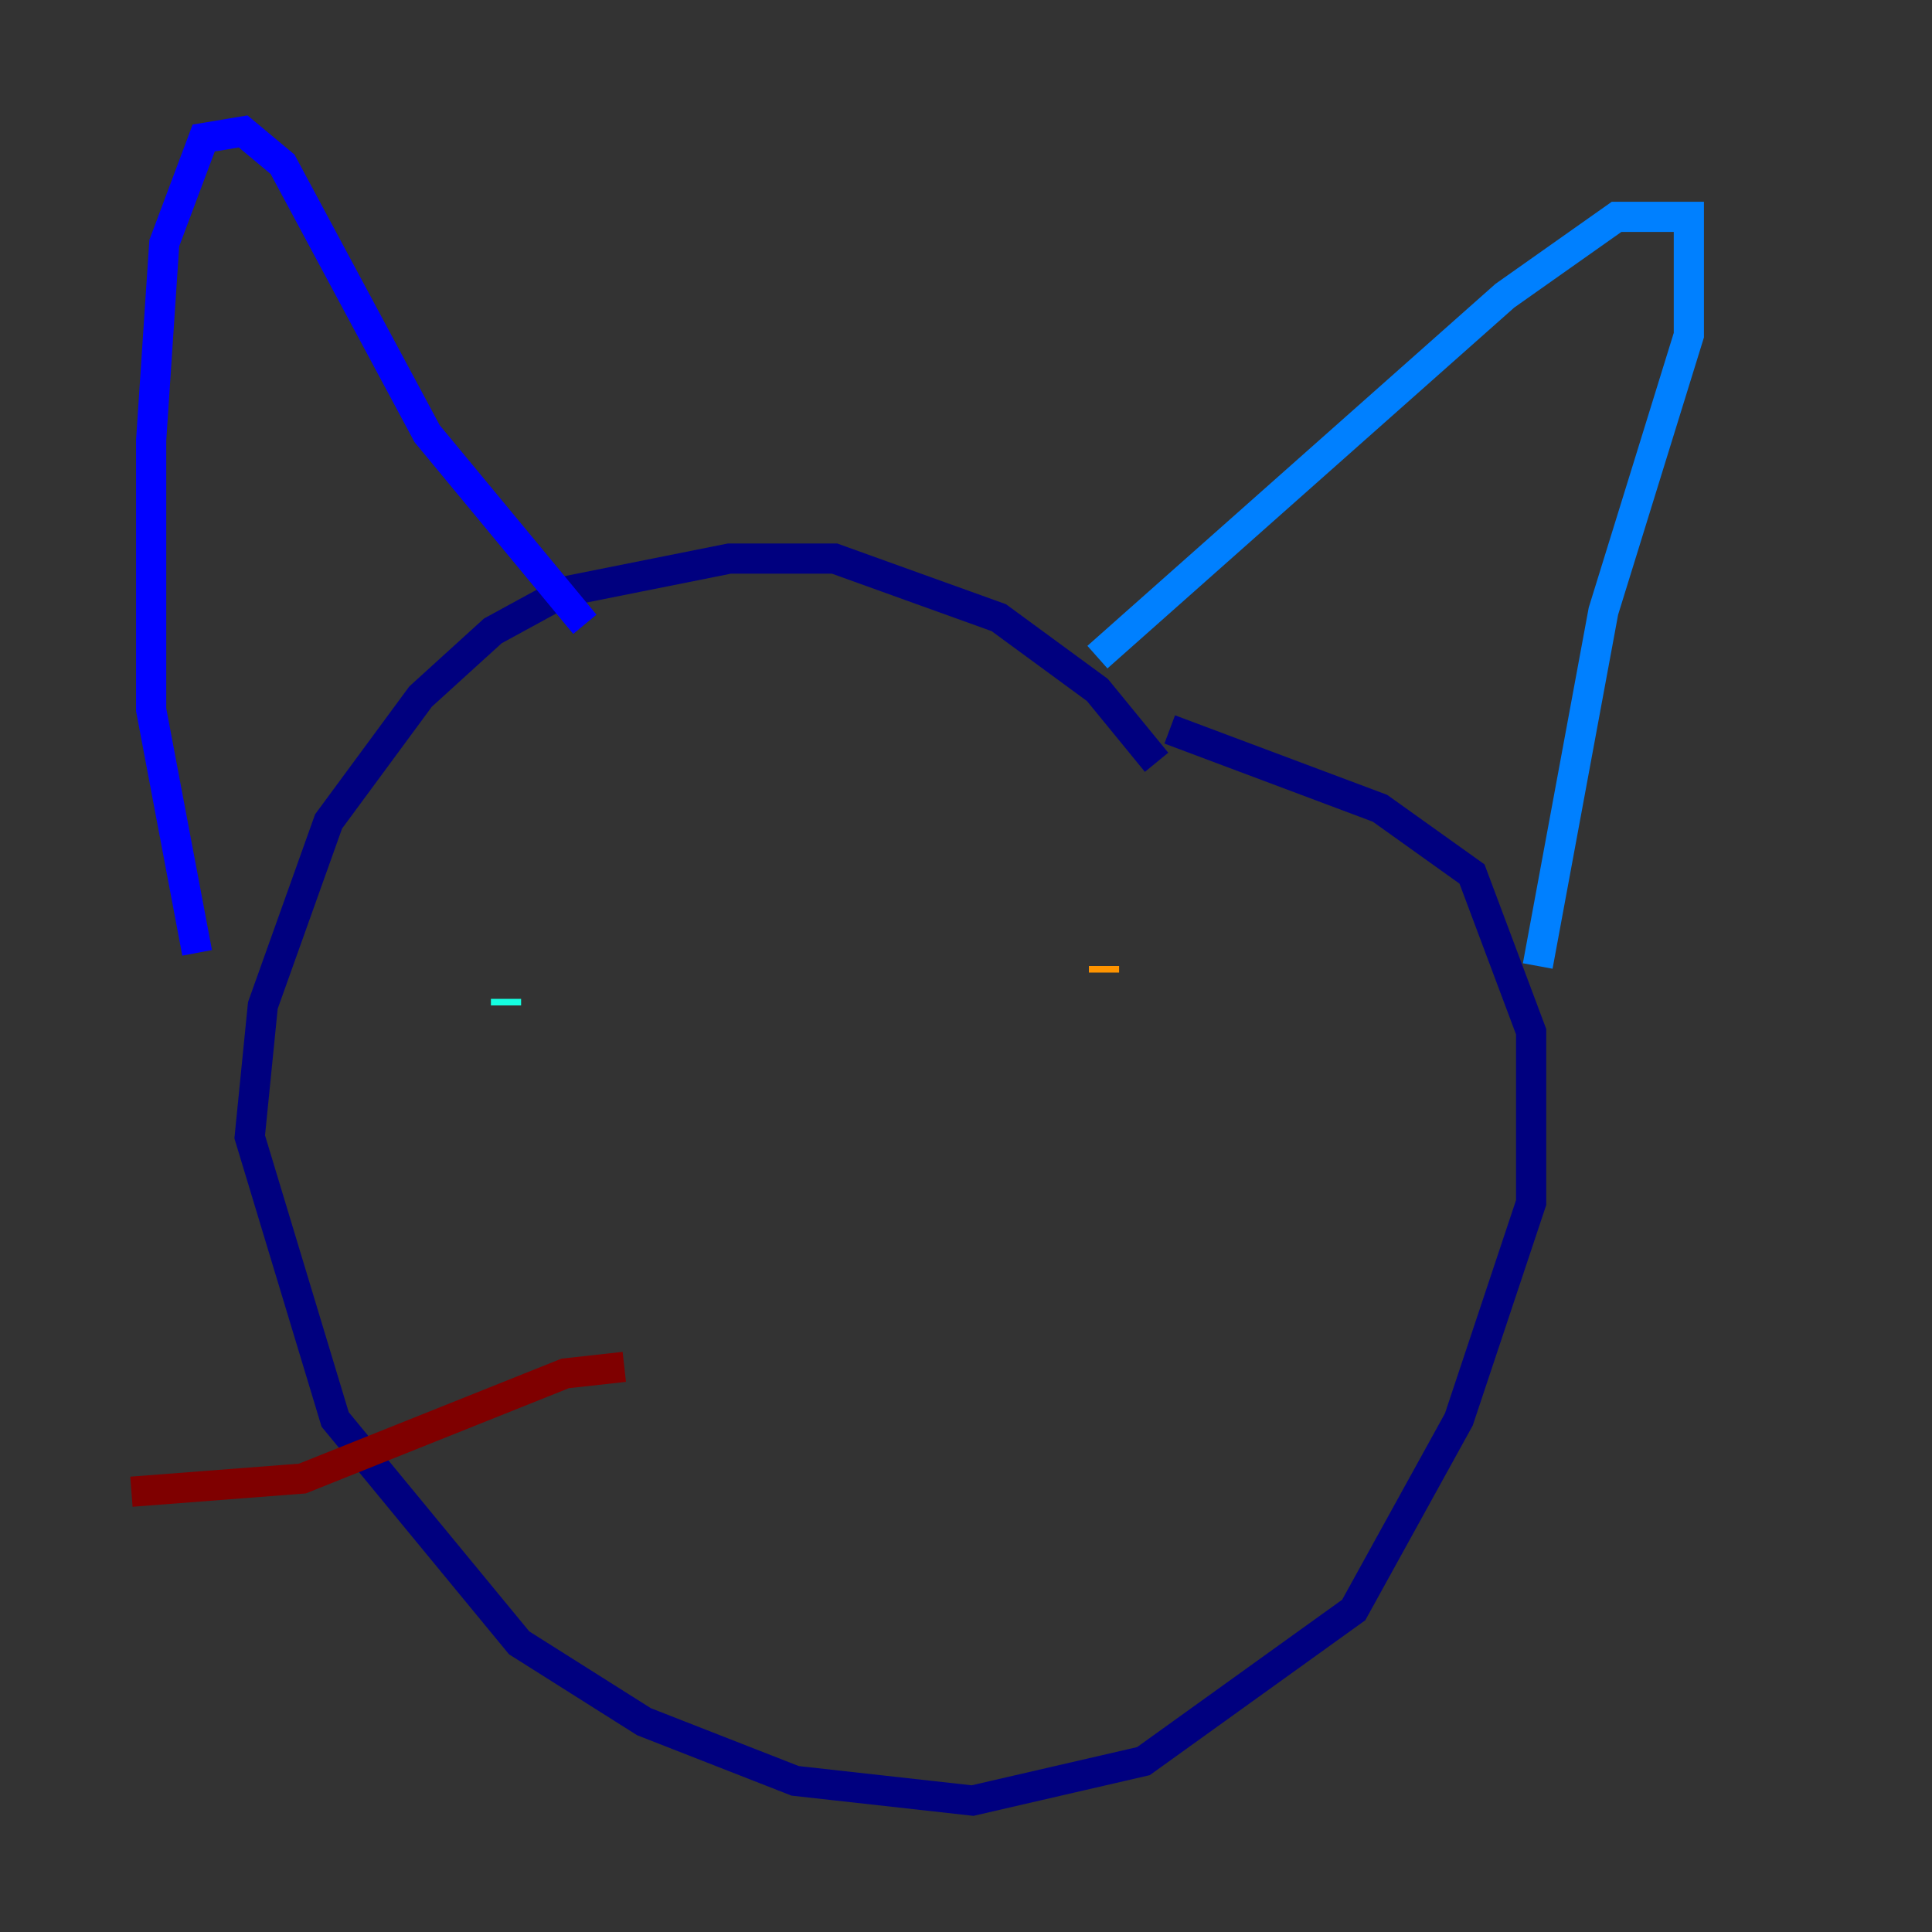 <?xml version="1.0" encoding="utf-8" ?>
<svg baseProfile="tiny" height="128" version="1.2" viewBox="0,0,128,128" width="128" xmlns="http://www.w3.org/2000/svg" xmlns:ev="http://www.w3.org/2001/xml-events" xmlns:xlink="http://www.w3.org/1999/xlink"><rect x="0" y="0" width="128" height="128" fill="#333333" stroke="none"/><defs /><polyline fill="none" points="76.626,50.503 72.707,45.714 66.177,40.925 55.292,37.007 48.327,37.007 37.442,39.184 32.653,41.796 27.864,46.15 21.769,54.422 17.415,66.612 16.544,75.32 22.204,94.041 34.395,108.844 42.667,114.068 52.68,117.986 64.435,119.293 75.755,116.68 89.687,106.667 96.653,94.041 101.442,79.674 101.442,68.354 97.524,57.905 91.429,53.551 77.497,48.327" stroke="#00007f" stroke-width="2" /><polyline fill="none" points="13.061,63.129 10.014,47.02 10.014,29.17 10.884,16.109 13.497,9.143 16.109,8.707 18.721,10.884 28.299,28.735 38.748,41.361" stroke="#0000ff" stroke-width="2" /><polyline fill="none" points="72.707,43.537 99.701,19.592 107.102,14.367 111.891,14.367 111.891,22.204 106.231,40.49 101.878,64.0" stroke="#0080ff" stroke-width="2" /><polyline fill="none" points="33.524,66.177 33.524,66.612" stroke="#15ffe1" stroke-width="2" /><polyline fill="none" points="39.619,92.299 39.619,92.299" stroke="#7cff79" stroke-width="2" /><polyline fill="none" points="72.707,70.095 72.707,70.095" stroke="#e4ff12" stroke-width="2" /><polyline fill="none" points="73.143,64.435 73.143,64.0" stroke="#ff9400" stroke-width="2" /><polyline fill="none" points="40.49,92.299 40.49,92.299" stroke="#ff1d00" stroke-width="2" /><polyline fill="none" points="41.361,90.558 37.442,90.993 20.027,97.959 8.707,98.83" stroke="#7f0000" stroke-width="2" /></svg>